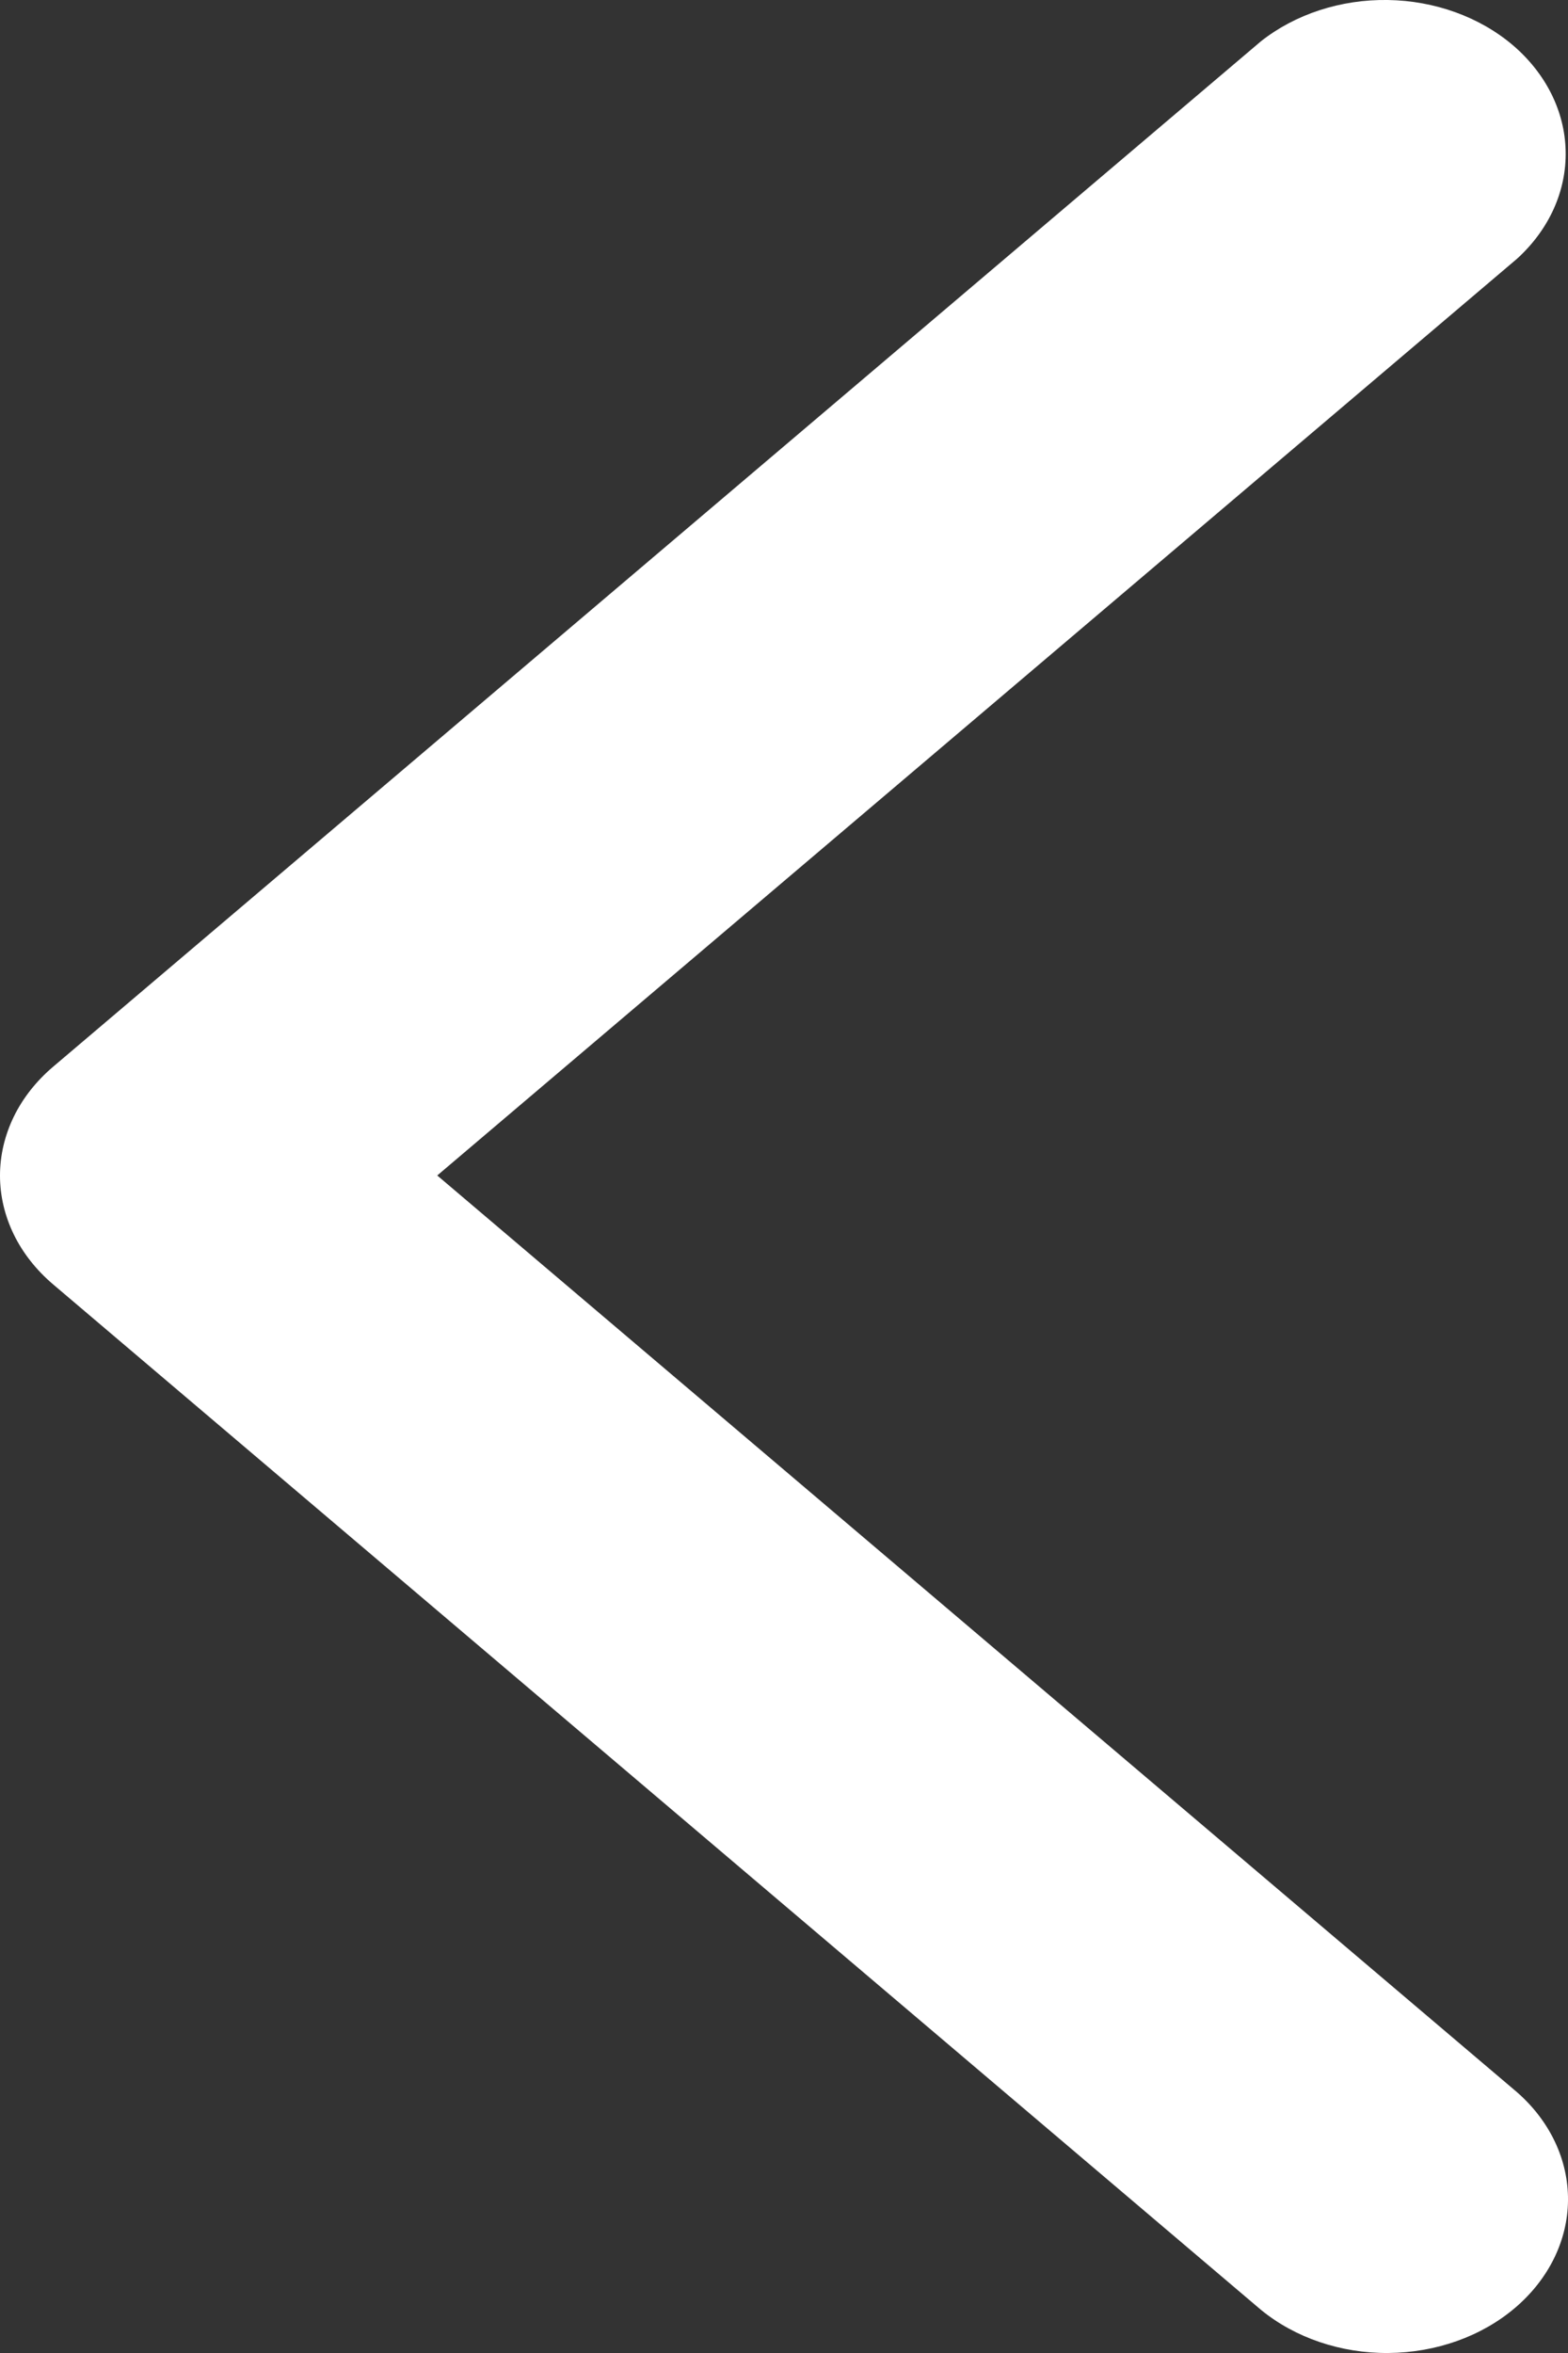 <svg width="20" height="30" viewBox="0 0 20 30" fill="none" xmlns="http://www.w3.org/2000/svg">
<rect x="0" y="0" width="20" height="30" fill="#333333" stroke="none"/>
<path d="M19.351 3.298C19.759 2.926 19.981 2.435 19.97 1.927C19.96 1.419 19.717 0.934 19.294 0.574C18.87 0.215 18.299 0.009 17.701 0C17.102 -0.009 16.522 0.18 16.084 0.526L0.677 13.601C0.463 13.783 0.292 13.999 0.176 14.237C0.06 14.476 0 14.731 0 14.988C0 15.246 0.06 15.501 0.176 15.739C0.292 15.977 0.463 16.193 0.677 16.375L16.084 29.45C16.52 29.807 17.104 30.005 17.71 30C18.316 29.995 18.896 29.789 19.324 29.425C19.752 29.061 19.995 28.569 20 28.055C20.005 27.541 19.772 27.045 19.351 26.676L5.577 14.987L19.351 3.298Z" fill="white"/>
</svg>
